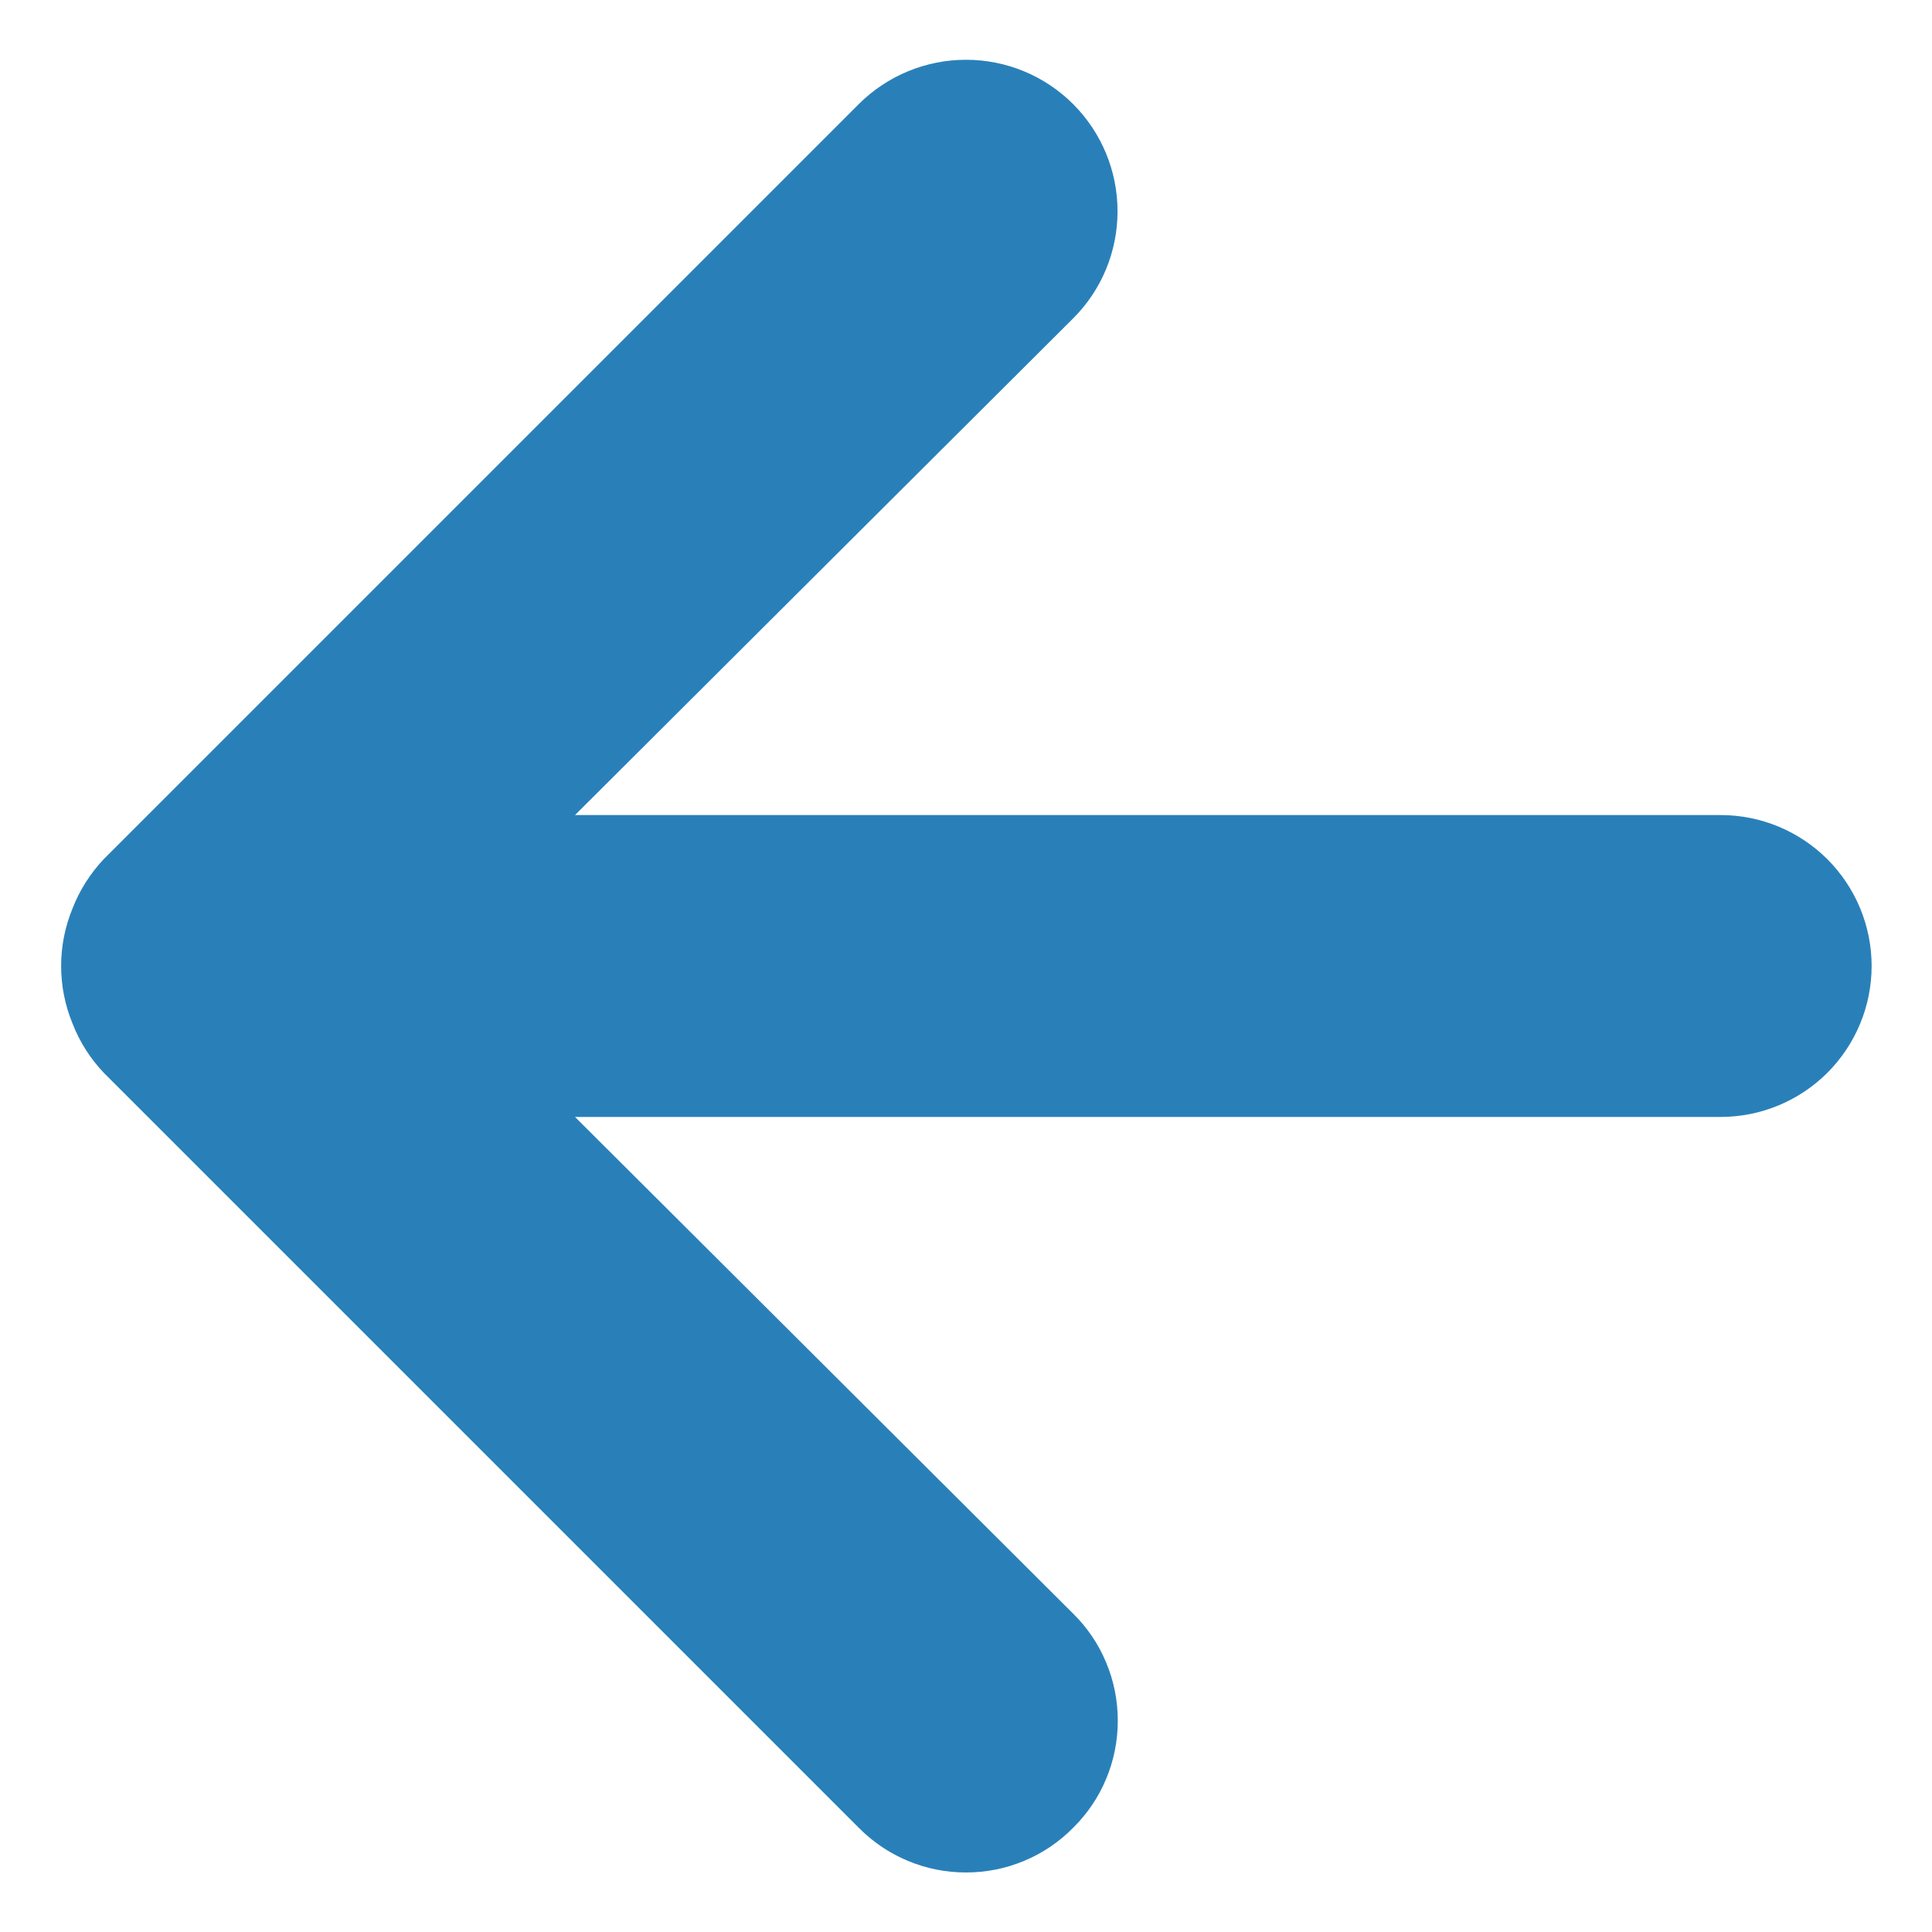 <svg width="16" height="16" viewBox="0 0 16 16" fill="none" xmlns="http://www.w3.org/2000/svg">
<path d="M14.25 6.75H4.762L8.887 2.637C9.123 2.402 9.255 2.083 9.255 1.75C9.255 1.417 9.123 1.098 8.887 0.862C8.652 0.627 8.333 0.495 8 0.495C7.667 0.495 7.348 0.627 7.112 0.862L0.862 7.112C0.749 7.231 0.659 7.372 0.6 7.525C0.475 7.829 0.475 8.171 0.6 8.475C0.659 8.628 0.749 8.769 0.862 8.887L7.112 15.137C7.229 15.255 7.367 15.348 7.519 15.411C7.672 15.475 7.835 15.507 8 15.507C8.165 15.507 8.328 15.475 8.481 15.411C8.633 15.348 8.771 15.255 8.887 15.137C9.005 15.021 9.098 14.883 9.161 14.731C9.225 14.578 9.257 14.415 9.257 14.25C9.257 14.085 9.225 13.922 9.161 13.769C9.098 13.617 9.005 13.479 8.887 13.363L4.762 9.25H14.25C14.582 9.25 14.899 9.118 15.134 8.884C15.368 8.649 15.5 8.332 15.5 8C15.5 7.668 15.368 7.351 15.134 7.116C14.899 6.882 14.582 6.75 14.25 6.75Z" fill="#2980B9"/>
</svg>
